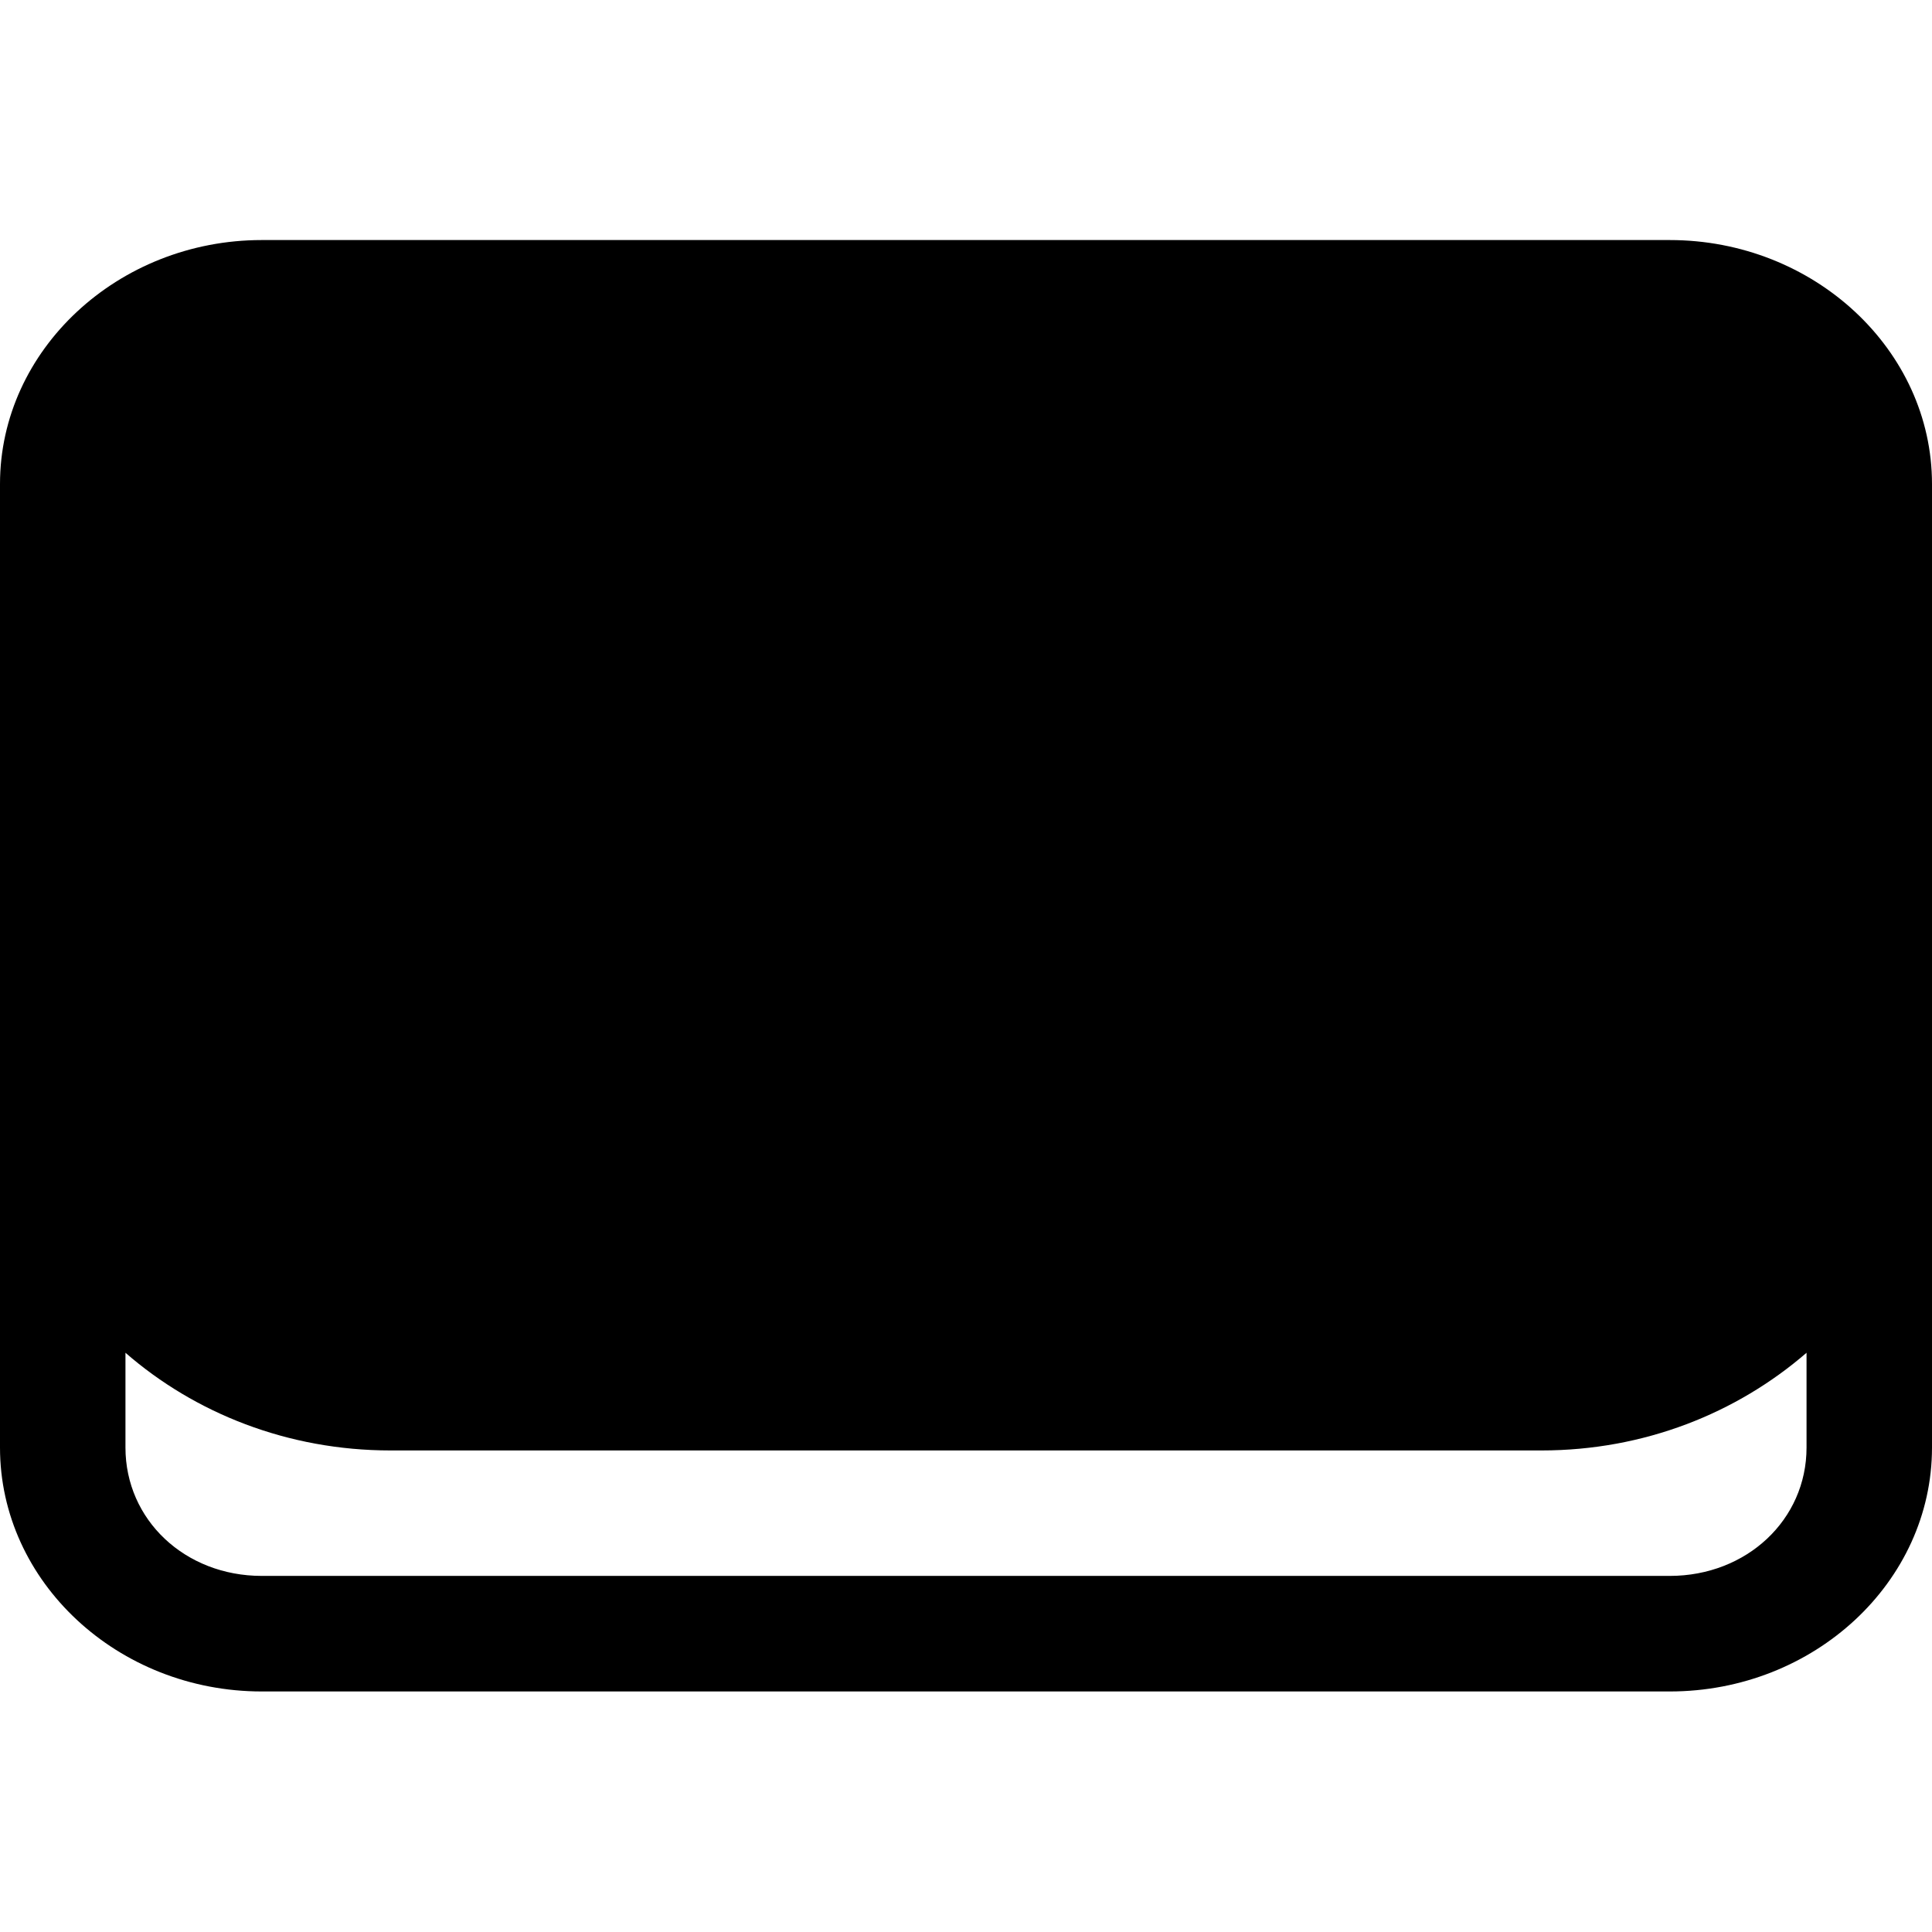 <?xml version="1.0" encoding="UTF-8"?>
<svg xmlns="http://www.w3.org/2000/svg" xmlns:xlink="http://www.w3.org/1999/xlink" width="16" height="16" viewBox="0 0 16 16" version="1.1">
<g id="surface1">
<path style=" stroke:none;fill-rule:evenodd;fill:rgb(0%,0%,0%);fill-opacity:1;" d="M 2.168 1.988 C 0.977 1.988 0 2.898 0 4.008 L 0 11.988 C 0 13.102 0.977 14.008 2.168 14.008 L 13.828 14.008 C 15.023 14.008 16 13.102 16 11.988 L 16 9.012 C 16 9.008 16 9 16 8.992 L 16 5.031 C 16 5.023 16 5.016 16 5.012 L 16 4.008 C 16 2.898 15.023 1.988 13.828 1.988 Z M 1.039 11.203 C 1.613 11.703 2.383 12.012 3.234 12.012 L 12.766 12.012 C 13.617 12.012 14.383 11.703 14.961 11.203 L 14.961 11.988 C 14.961 12.586 14.465 13.051 13.828 13.051 L 2.168 13.051 C 1.531 13.051 1.039 12.586 1.039 11.988 Z M 1.039 11.203 "/>
</g>
</svg>
